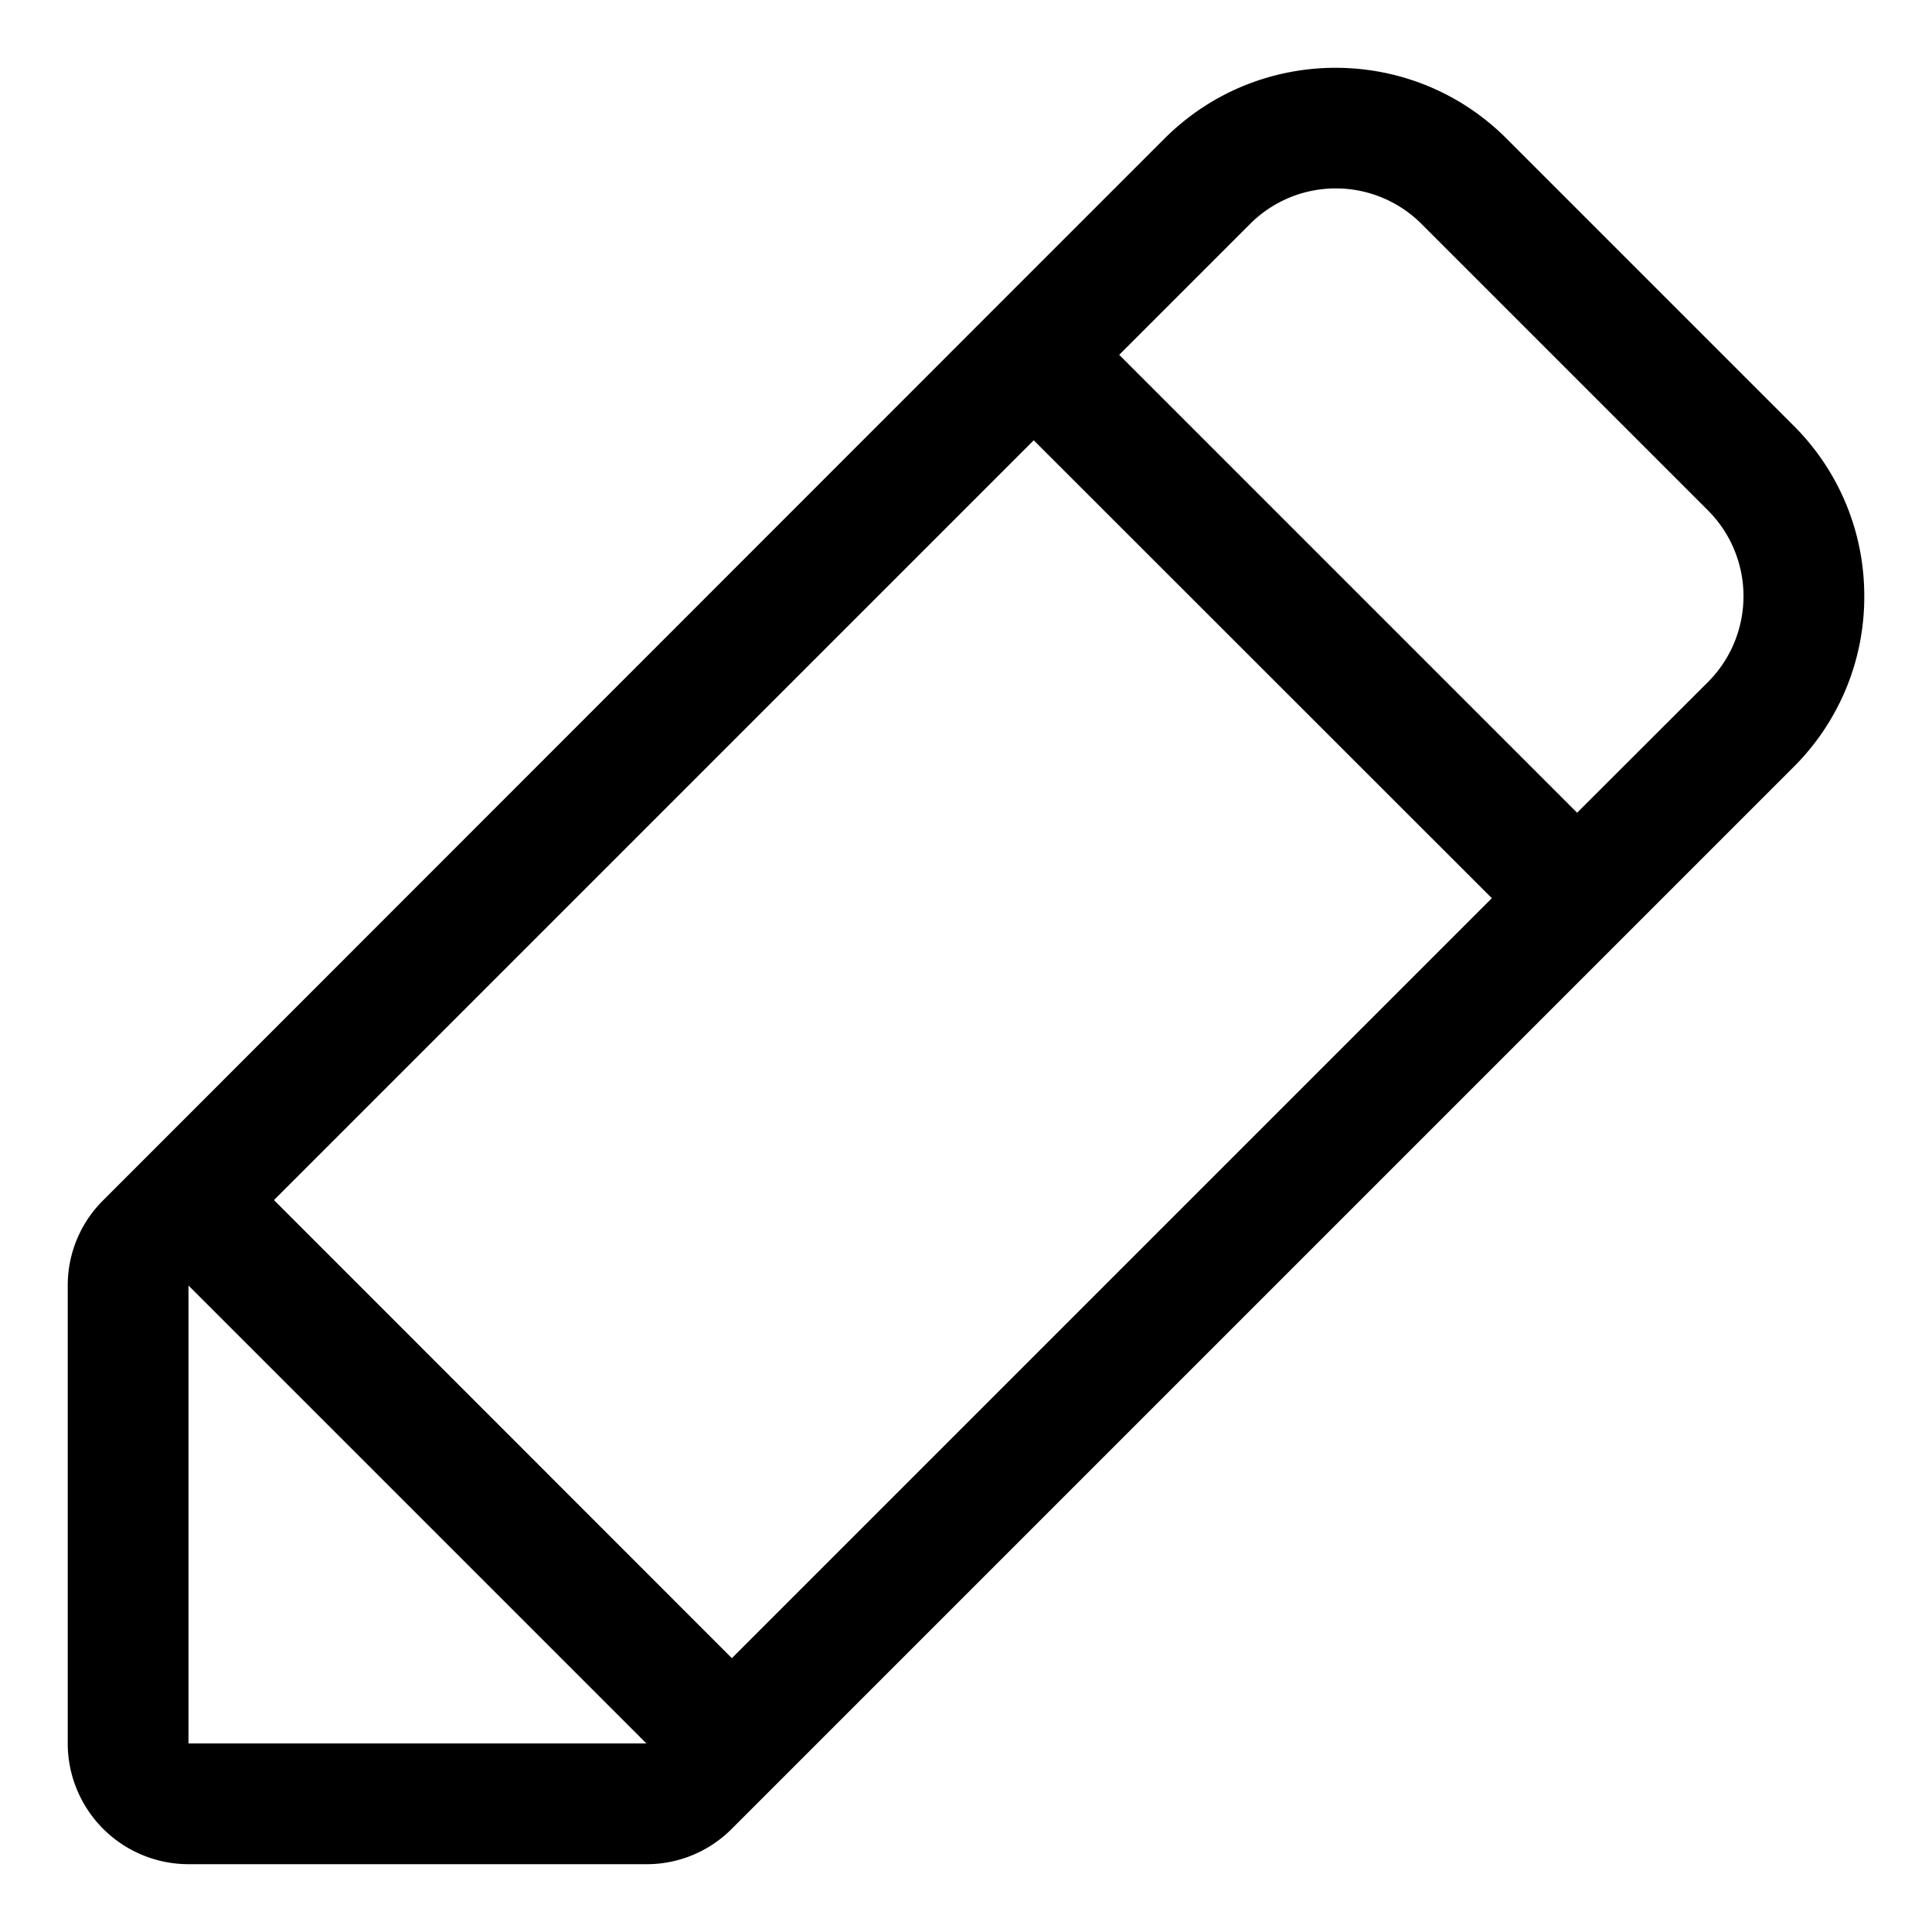 <svg data-name="图层 1" xmlns="http://www.w3.org/2000/svg" viewBox="0 0 1024 1024"><path d="M988.1 316.06a127.07 127.07 0 0 0-37.5-90.5L798.4 73.36c-49.9-49.9-131.1-49.9-181.1 0l-91.8 91.8-.3.3-.3.3-470.2 470.4a63.47 63.47 0 0 0-18.8 45.2v242.7a64.06 64.06 0 0 0 64 64h242.8a63.47 63.47 0 0 0 45.2-18.8l470.6-470.6 92.1-92.1a127.07 127.07 0 0 0 37.5-90.5zm-842.9 320l402.7-402.7 242.8 242.7-402.8 402.8zm-45.3 288v-242.7l242.7 242.7zm805.5-562.7l-69.5 69.4-242.7-242.7 69.5-69.5a64.22 64.22 0 0 1 90.6 0l152.2 152.2a64.37 64.37 0 0 1-.1 90.6z" data-name="Layer 1"/></svg>